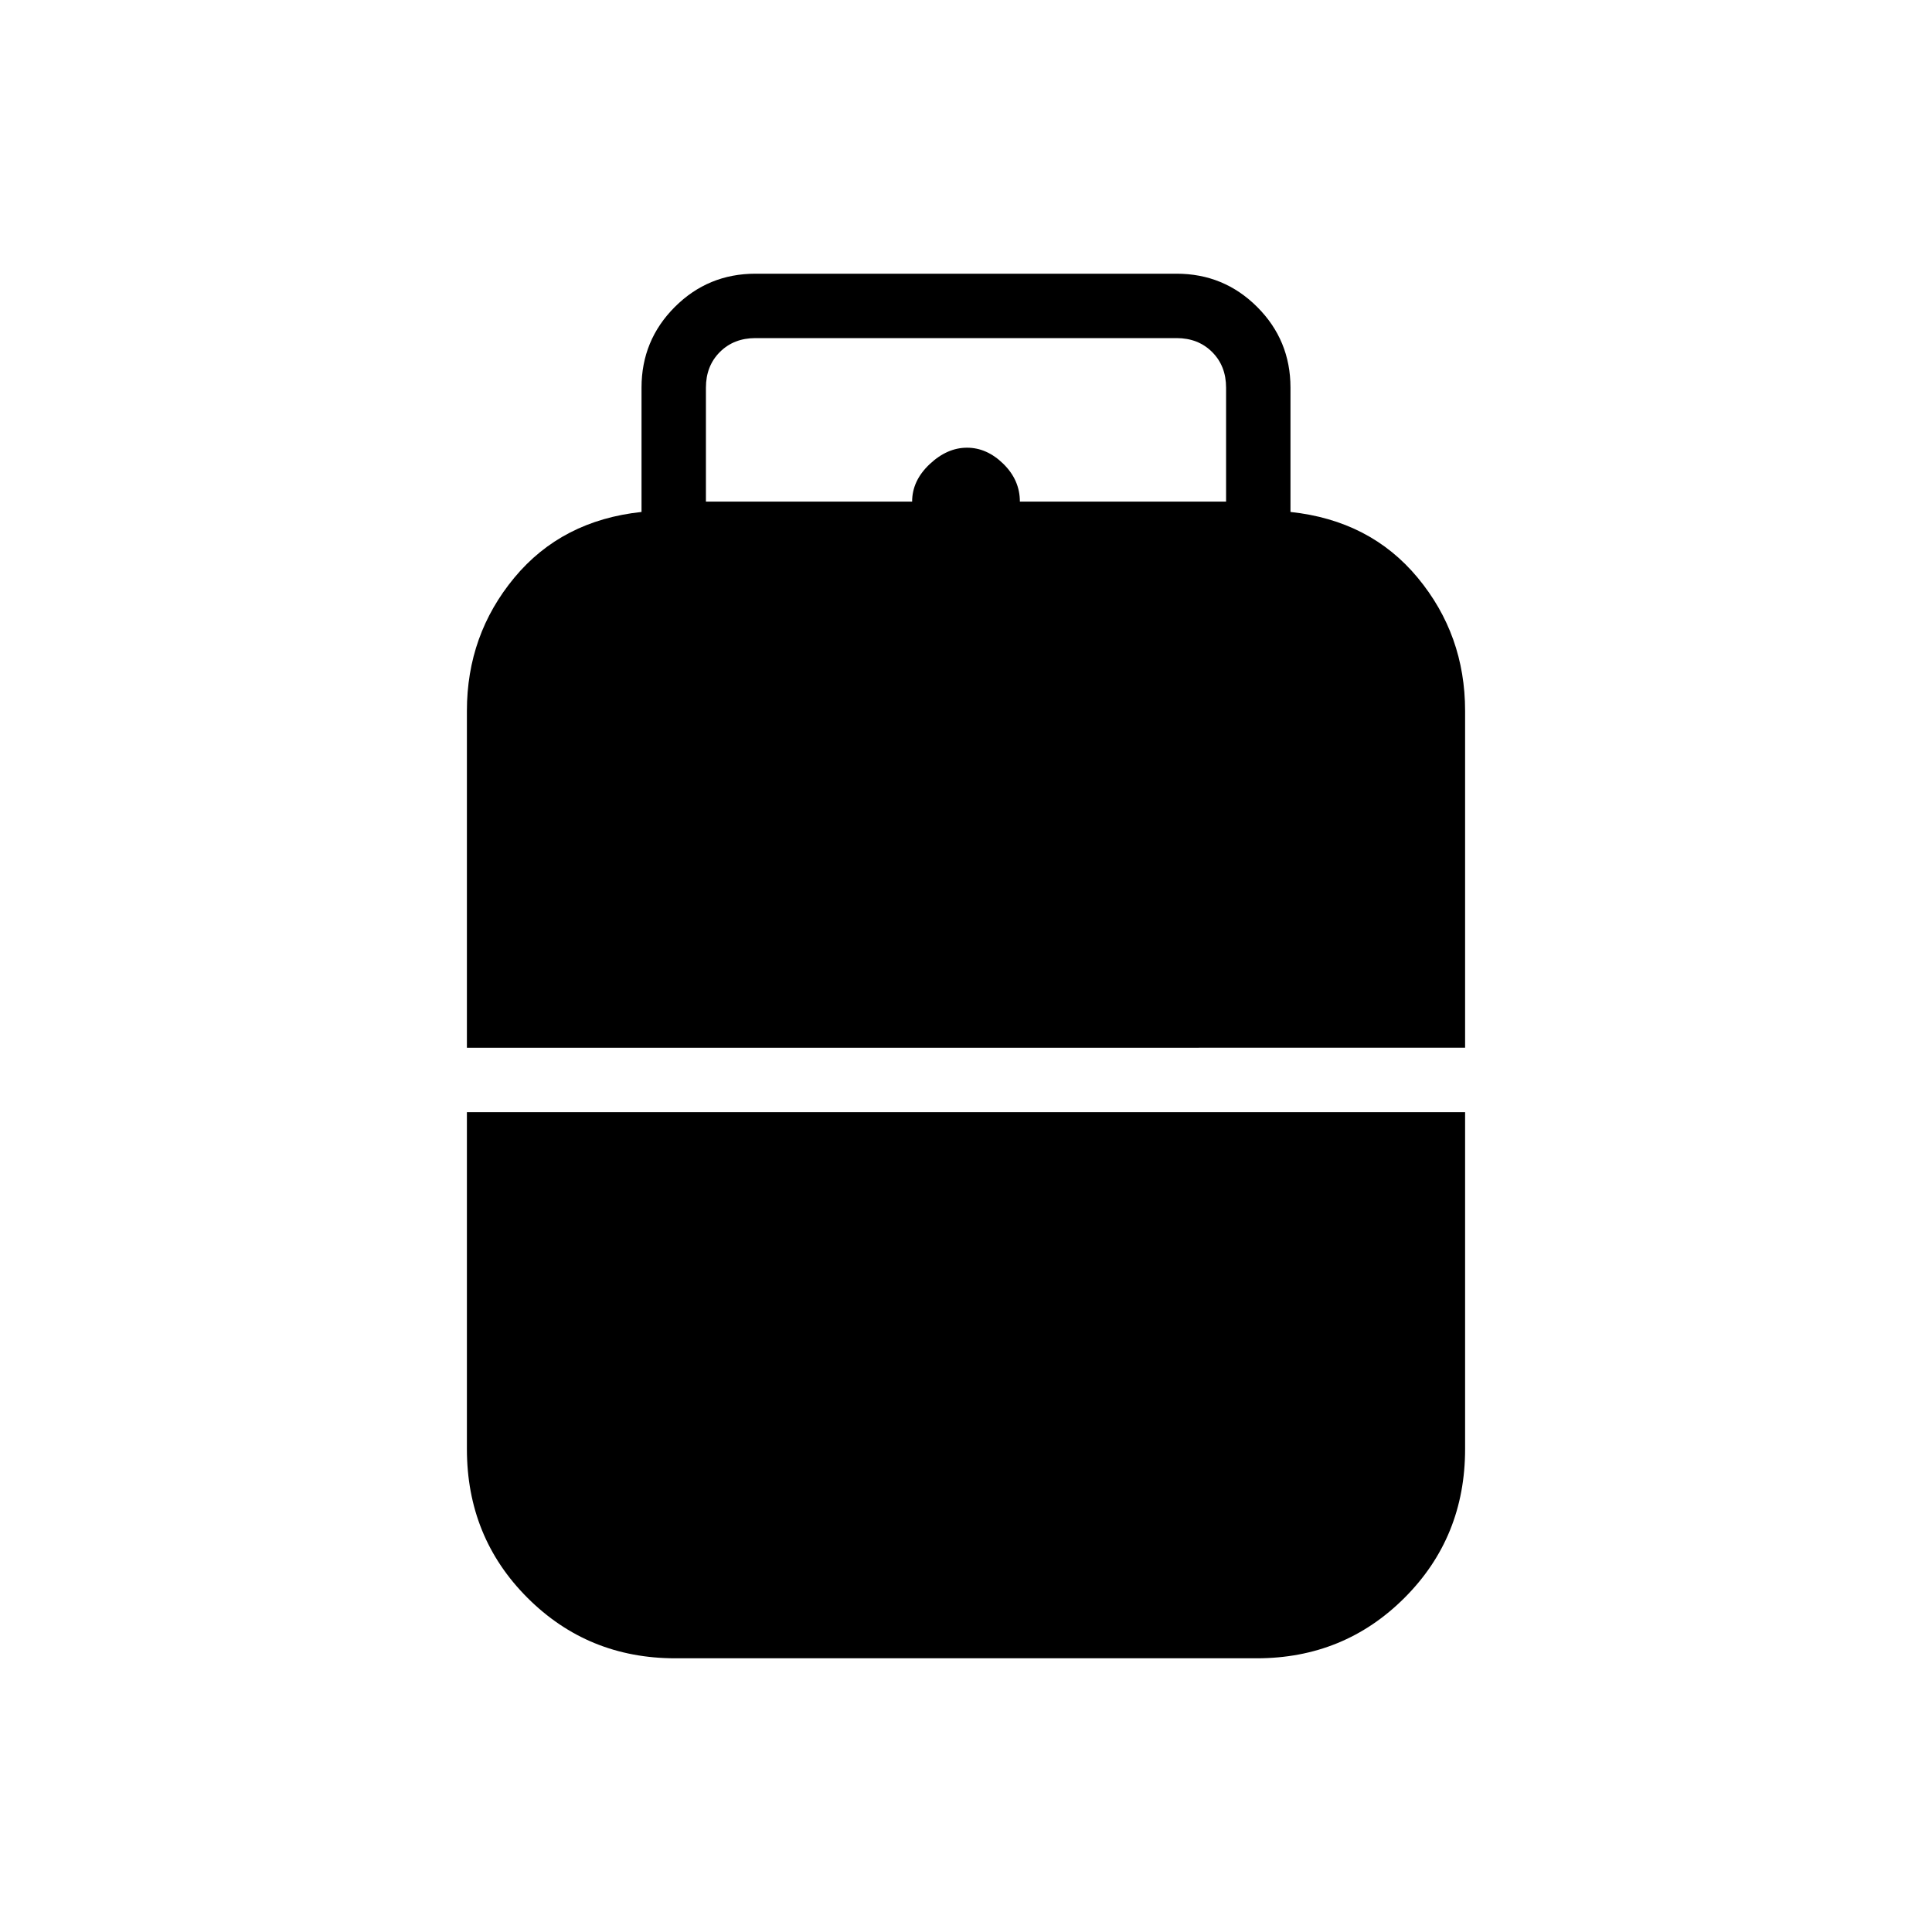 <svg xmlns="http://www.w3.org/2000/svg" height="20" viewBox="0 -960 960 960" width="20"><path d="M232-439.385v-167.384q0-37.769 23.577-66.192 23.577-28.424 63.192-32.654v-61.77q0-23.546 16.535-40.081Q351.838-824 375.385-824h209.23q23.547 0 40.081 16.534 16.535 16.535 16.535 40.081v61.77q39.615 4.23 63.192 32.654Q728-644.538 728-606.769v167.384H232ZM335.575-136q-43.421 0-73.498-30.077Q232-196.154 232-240v-167.384h496V-240q0 43.846-30.077 73.923Q667.846-136 624.425-136h-288.85Zm15.194-574.769h102.462q0-10.385 8.692-18.577 8.692-8.193 18.577-8.193 9.885 0 18.077 8.043 8.192 8.042 8.192 18.727h102.462v-56.616q0-10.769-6.923-17.692T584.615-792h-209.23q-10.77 0-17.693 6.923-6.923 6.923-6.923 17.692v56.616Z"/></svg>